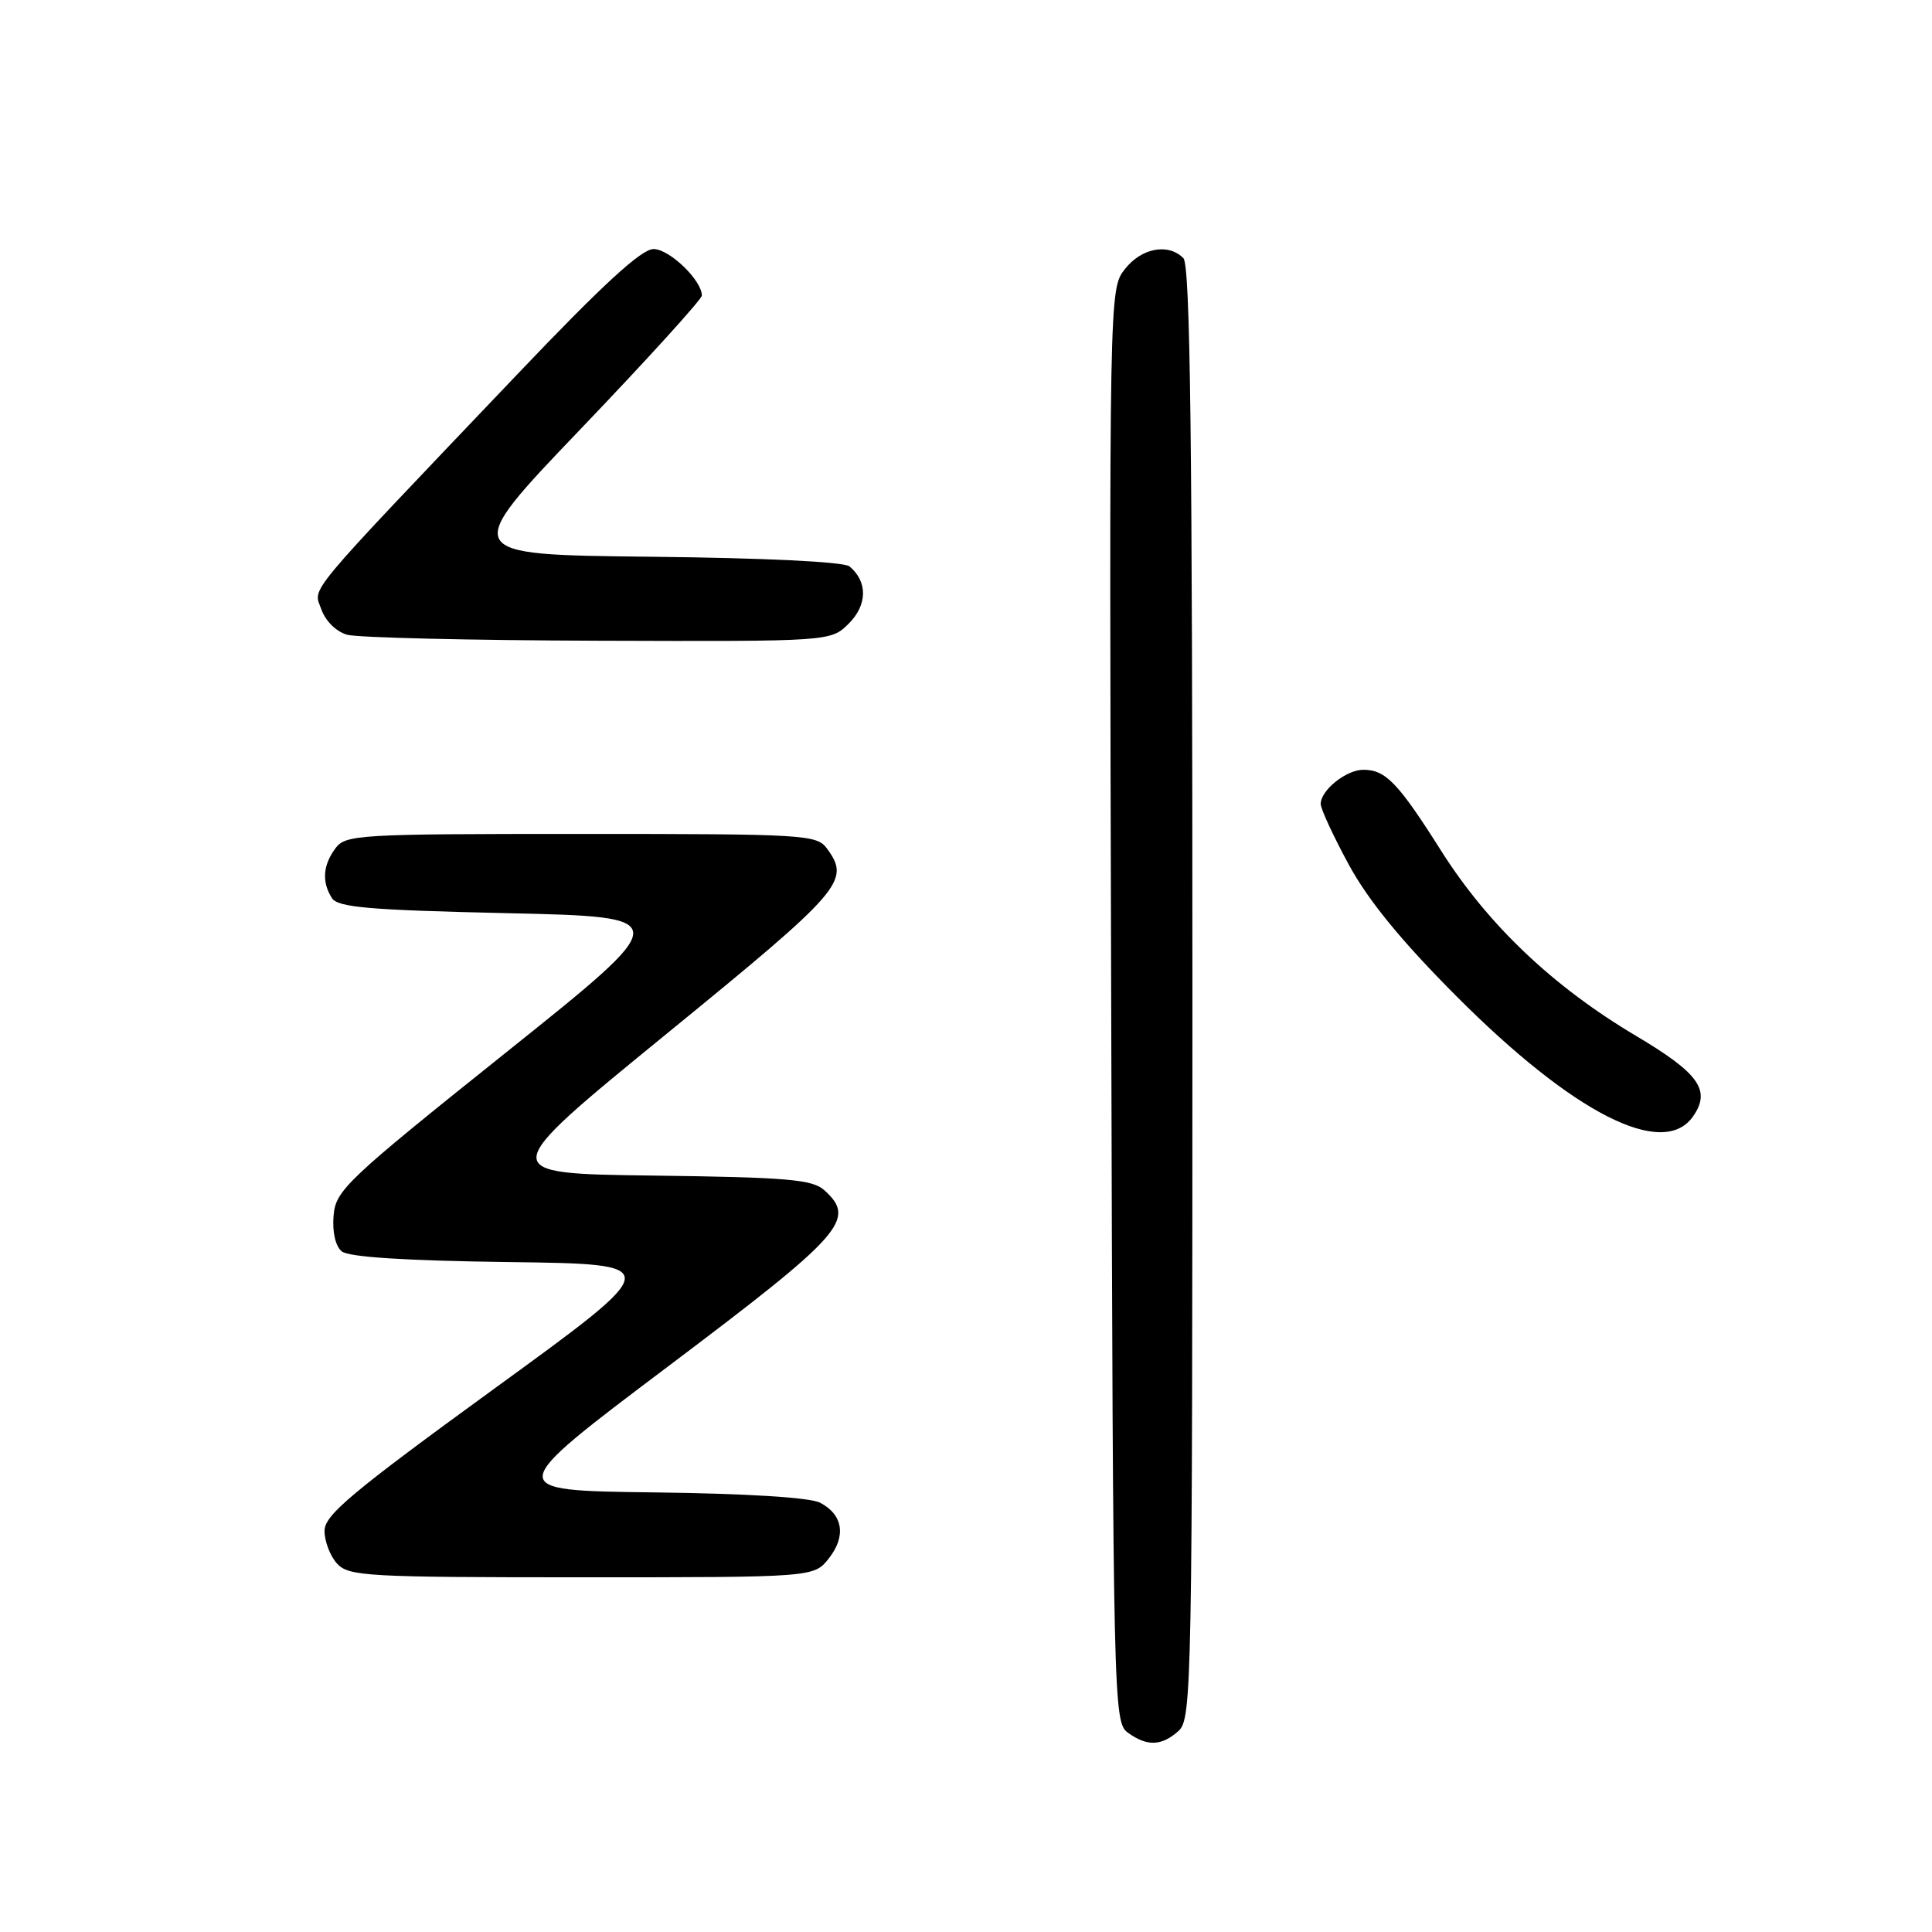 <?xml version="1.0" encoding="UTF-8" standalone="no"?>
<!DOCTYPE svg PUBLIC "-//W3C//DTD SVG 1.1//EN" "http://www.w3.org/Graphics/SVG/1.1/DTD/svg11.dtd" >
<svg xmlns="http://www.w3.org/2000/svg" xmlns:xlink="http://www.w3.org/1999/xlink" version="1.1" viewBox="0 0 256 256">
 <g >
 <path fill="currentColor"
d=" M 156.17 229.35 C 157.92 227.76 158.00 223.42 158.00 131.55 C 158.00 58.10 157.72 35.12 156.80 34.20 C 154.79 32.19 151.26 32.85 149.06 35.65 C 146.97 38.31 146.97 38.31 147.24 133.23 C 147.49 225.89 147.55 228.20 149.44 229.58 C 151.99 231.44 153.93 231.37 156.17 229.35 Z  M 109.83 206.49 C 112.15 203.54 111.70 200.70 108.67 199.12 C 107.32 198.42 98.93 197.90 86.60 197.75 C 66.69 197.50 66.69 197.50 88.60 181.00 C 111.75 163.55 113.51 161.58 109.24 157.72 C 107.65 156.28 104.39 156.00 86.52 155.77 C 65.65 155.50 65.65 155.50 88.31 137.00 C 111.70 117.91 112.72 116.73 109.58 112.44 C 108.23 110.59 106.69 110.50 77.00 110.50 C 47.31 110.50 45.77 110.59 44.42 112.44 C 42.78 114.68 42.63 116.87 43.98 119.00 C 44.76 120.23 48.87 120.59 67.21 121.00 C 89.50 121.50 89.50 121.50 67.00 139.50 C 45.85 156.42 44.48 157.71 44.20 161.09 C 44.02 163.24 44.45 165.13 45.28 165.81 C 46.19 166.57 53.69 167.05 67.43 167.23 C 88.20 167.50 88.20 167.50 65.60 183.93 C 46.58 197.76 43.00 200.75 43.00 202.85 C 43.00 204.22 43.74 206.17 44.65 207.17 C 46.19 208.87 48.54 209.00 77.08 209.00 C 107.85 209.00 107.85 209.00 109.83 206.49 Z  M 224.33 147.94 C 226.75 144.48 225.16 142.23 216.77 137.25 C 205.79 130.73 197.18 122.56 190.97 112.75 C 185.25 103.71 183.61 102.00 180.64 102.00 C 178.38 102.00 175.00 104.71 175.00 106.52 C 175.00 107.19 176.69 110.83 178.75 114.62 C 181.34 119.37 185.76 124.76 193.00 132.02 C 208.51 147.57 220.37 153.59 224.33 147.94 Z  M 112.48 82.61 C 114.95 80.14 114.98 77.06 112.56 75.05 C 111.82 74.44 101.32 73.93 86.17 73.77 C 61.00 73.50 61.00 73.50 77.00 56.78 C 85.80 47.58 93.00 39.65 93.00 39.16 C 93.00 37.14 88.70 33.00 86.60 33.00 C 84.98 33.00 79.82 37.75 68.40 49.75 C 39.81 79.77 41.52 77.73 42.58 80.74 C 43.12 82.29 44.57 83.71 46.01 84.11 C 47.38 84.49 62.36 84.85 79.30 84.90 C 110.09 85.00 110.09 85.00 112.48 82.61 Z "/>
</g>
</svg>